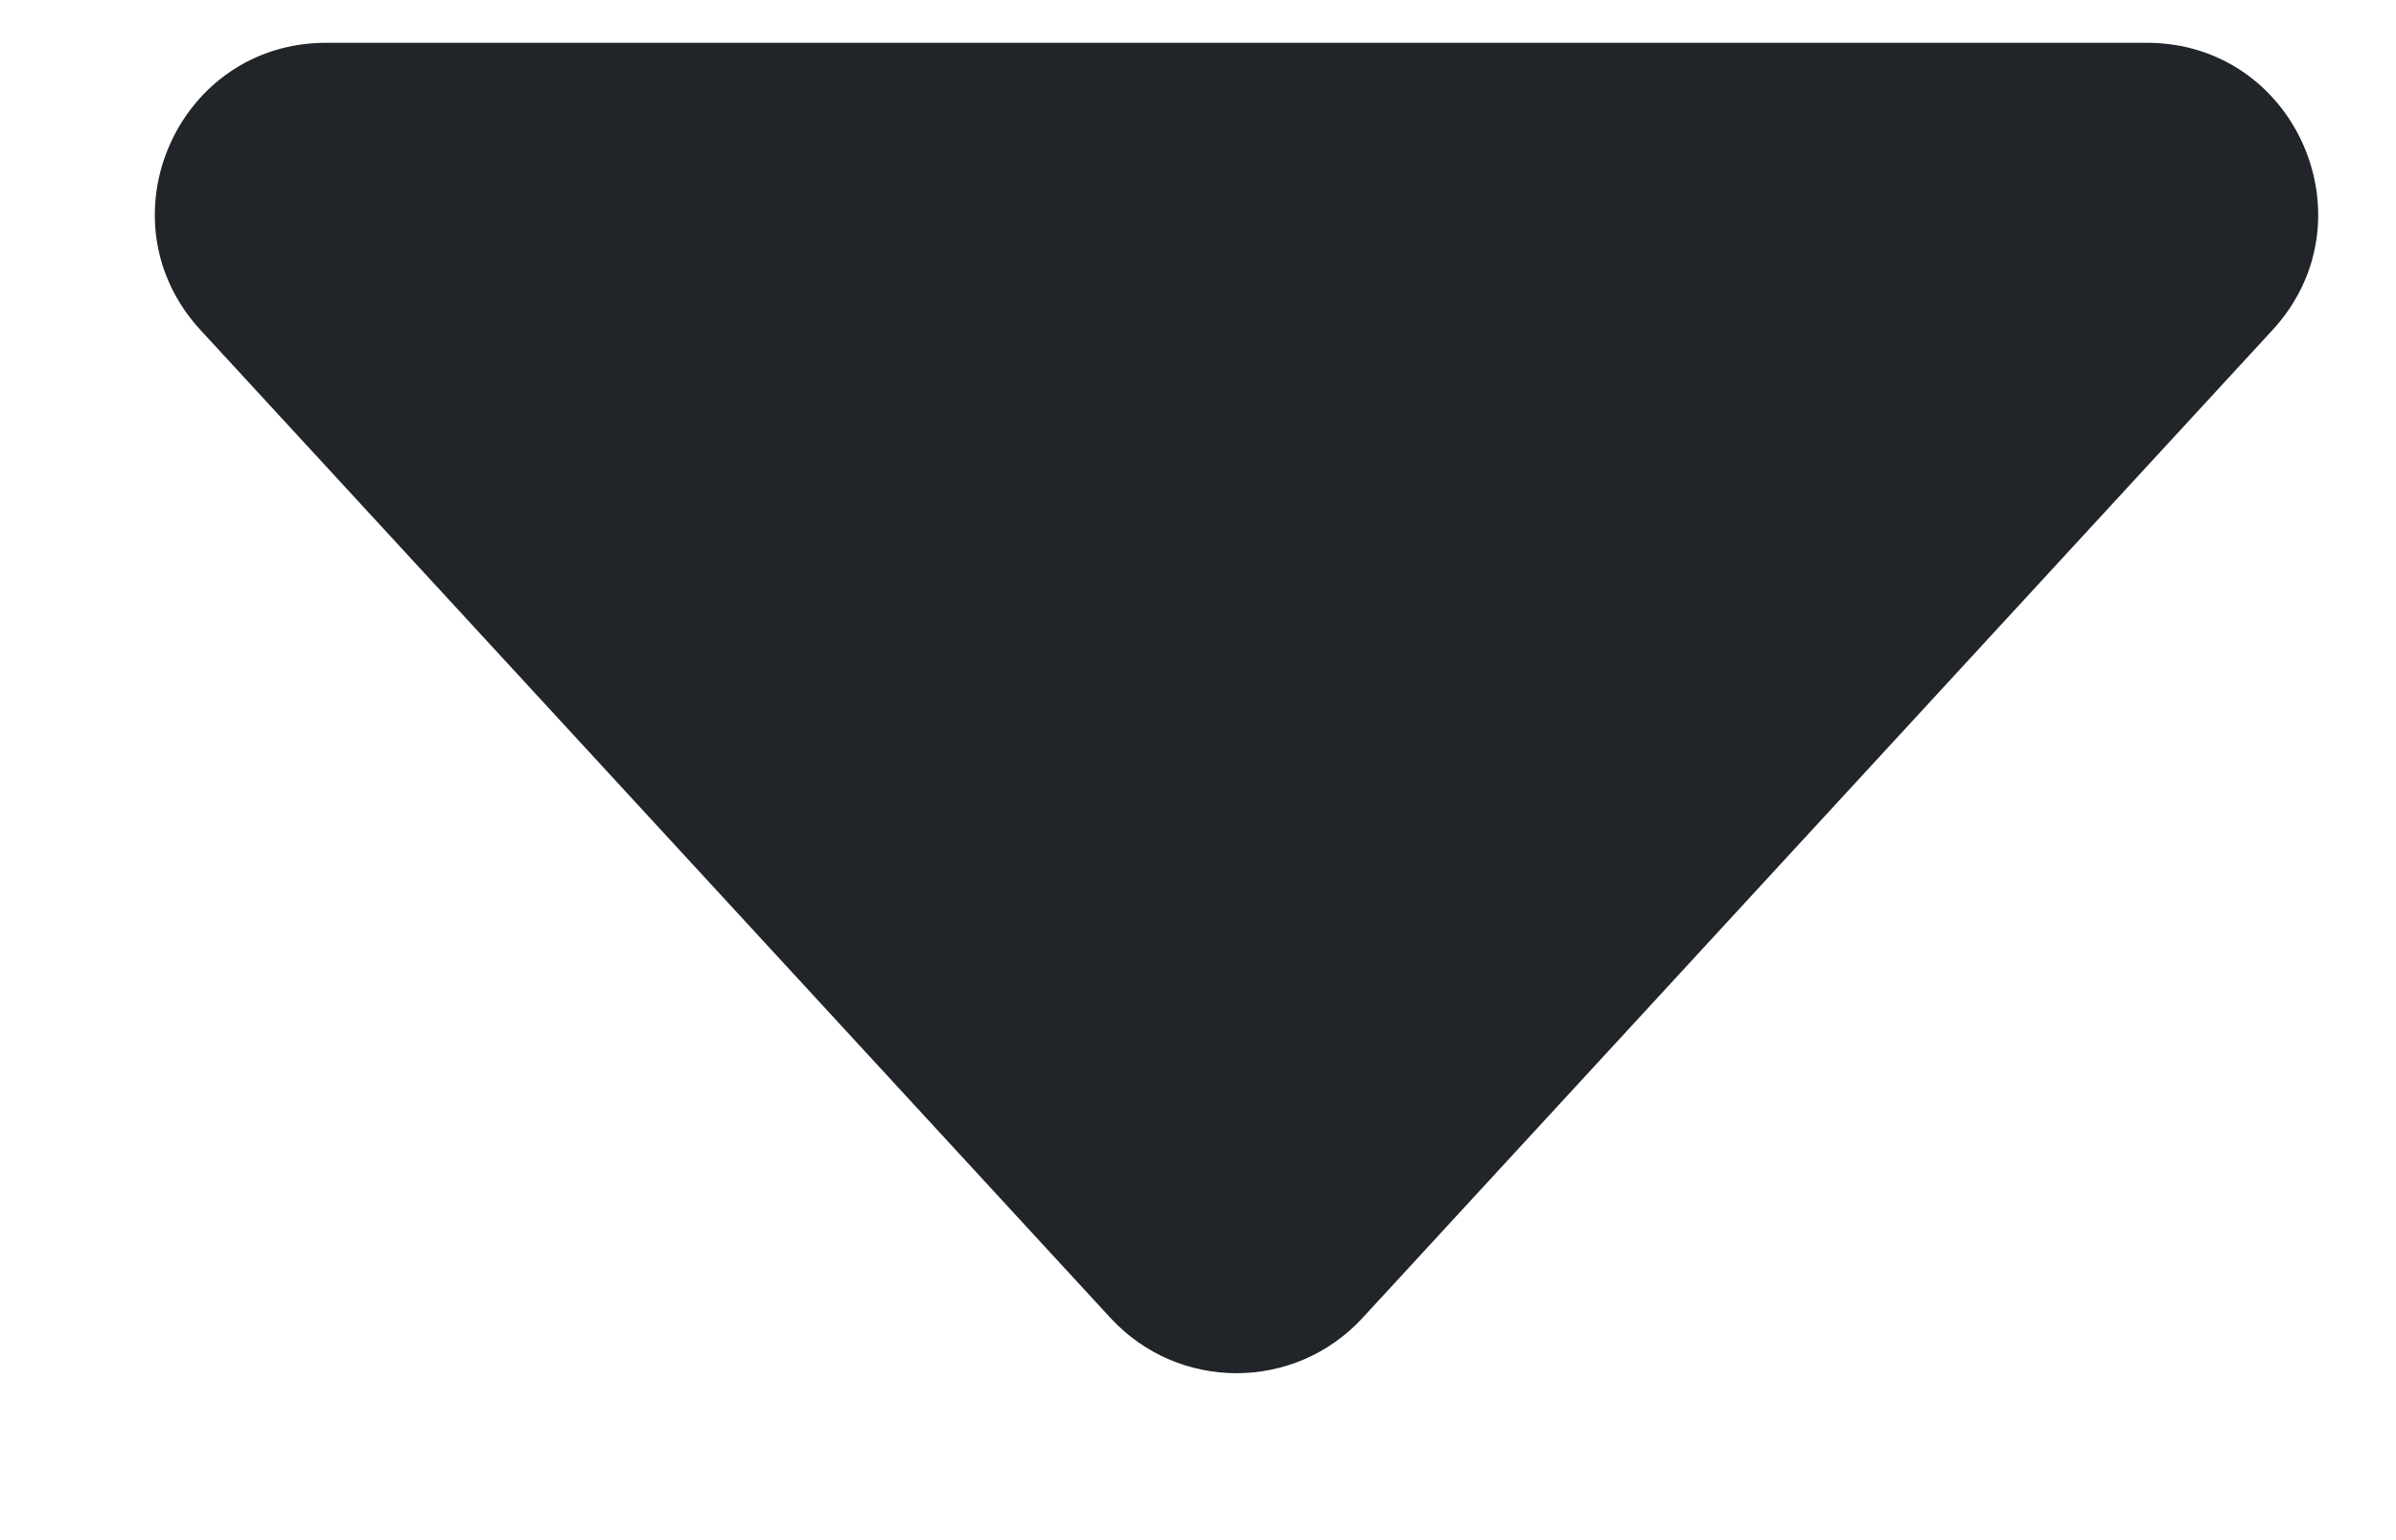<svg width="14" height="9" viewBox="0 0 14 9" fill="none" xmlns="http://www.w3.org/2000/svg">
<path d="M7.961 7.702C7.564 8.132 6.886 8.132 6.489 7.702L1.171 1.928C0.581 1.287 1.035 0.25 1.906 0.25H12.544C13.415 0.25 13.869 1.287 13.279 1.928L7.961 7.702Z" fill="#212529"/>
</svg>
